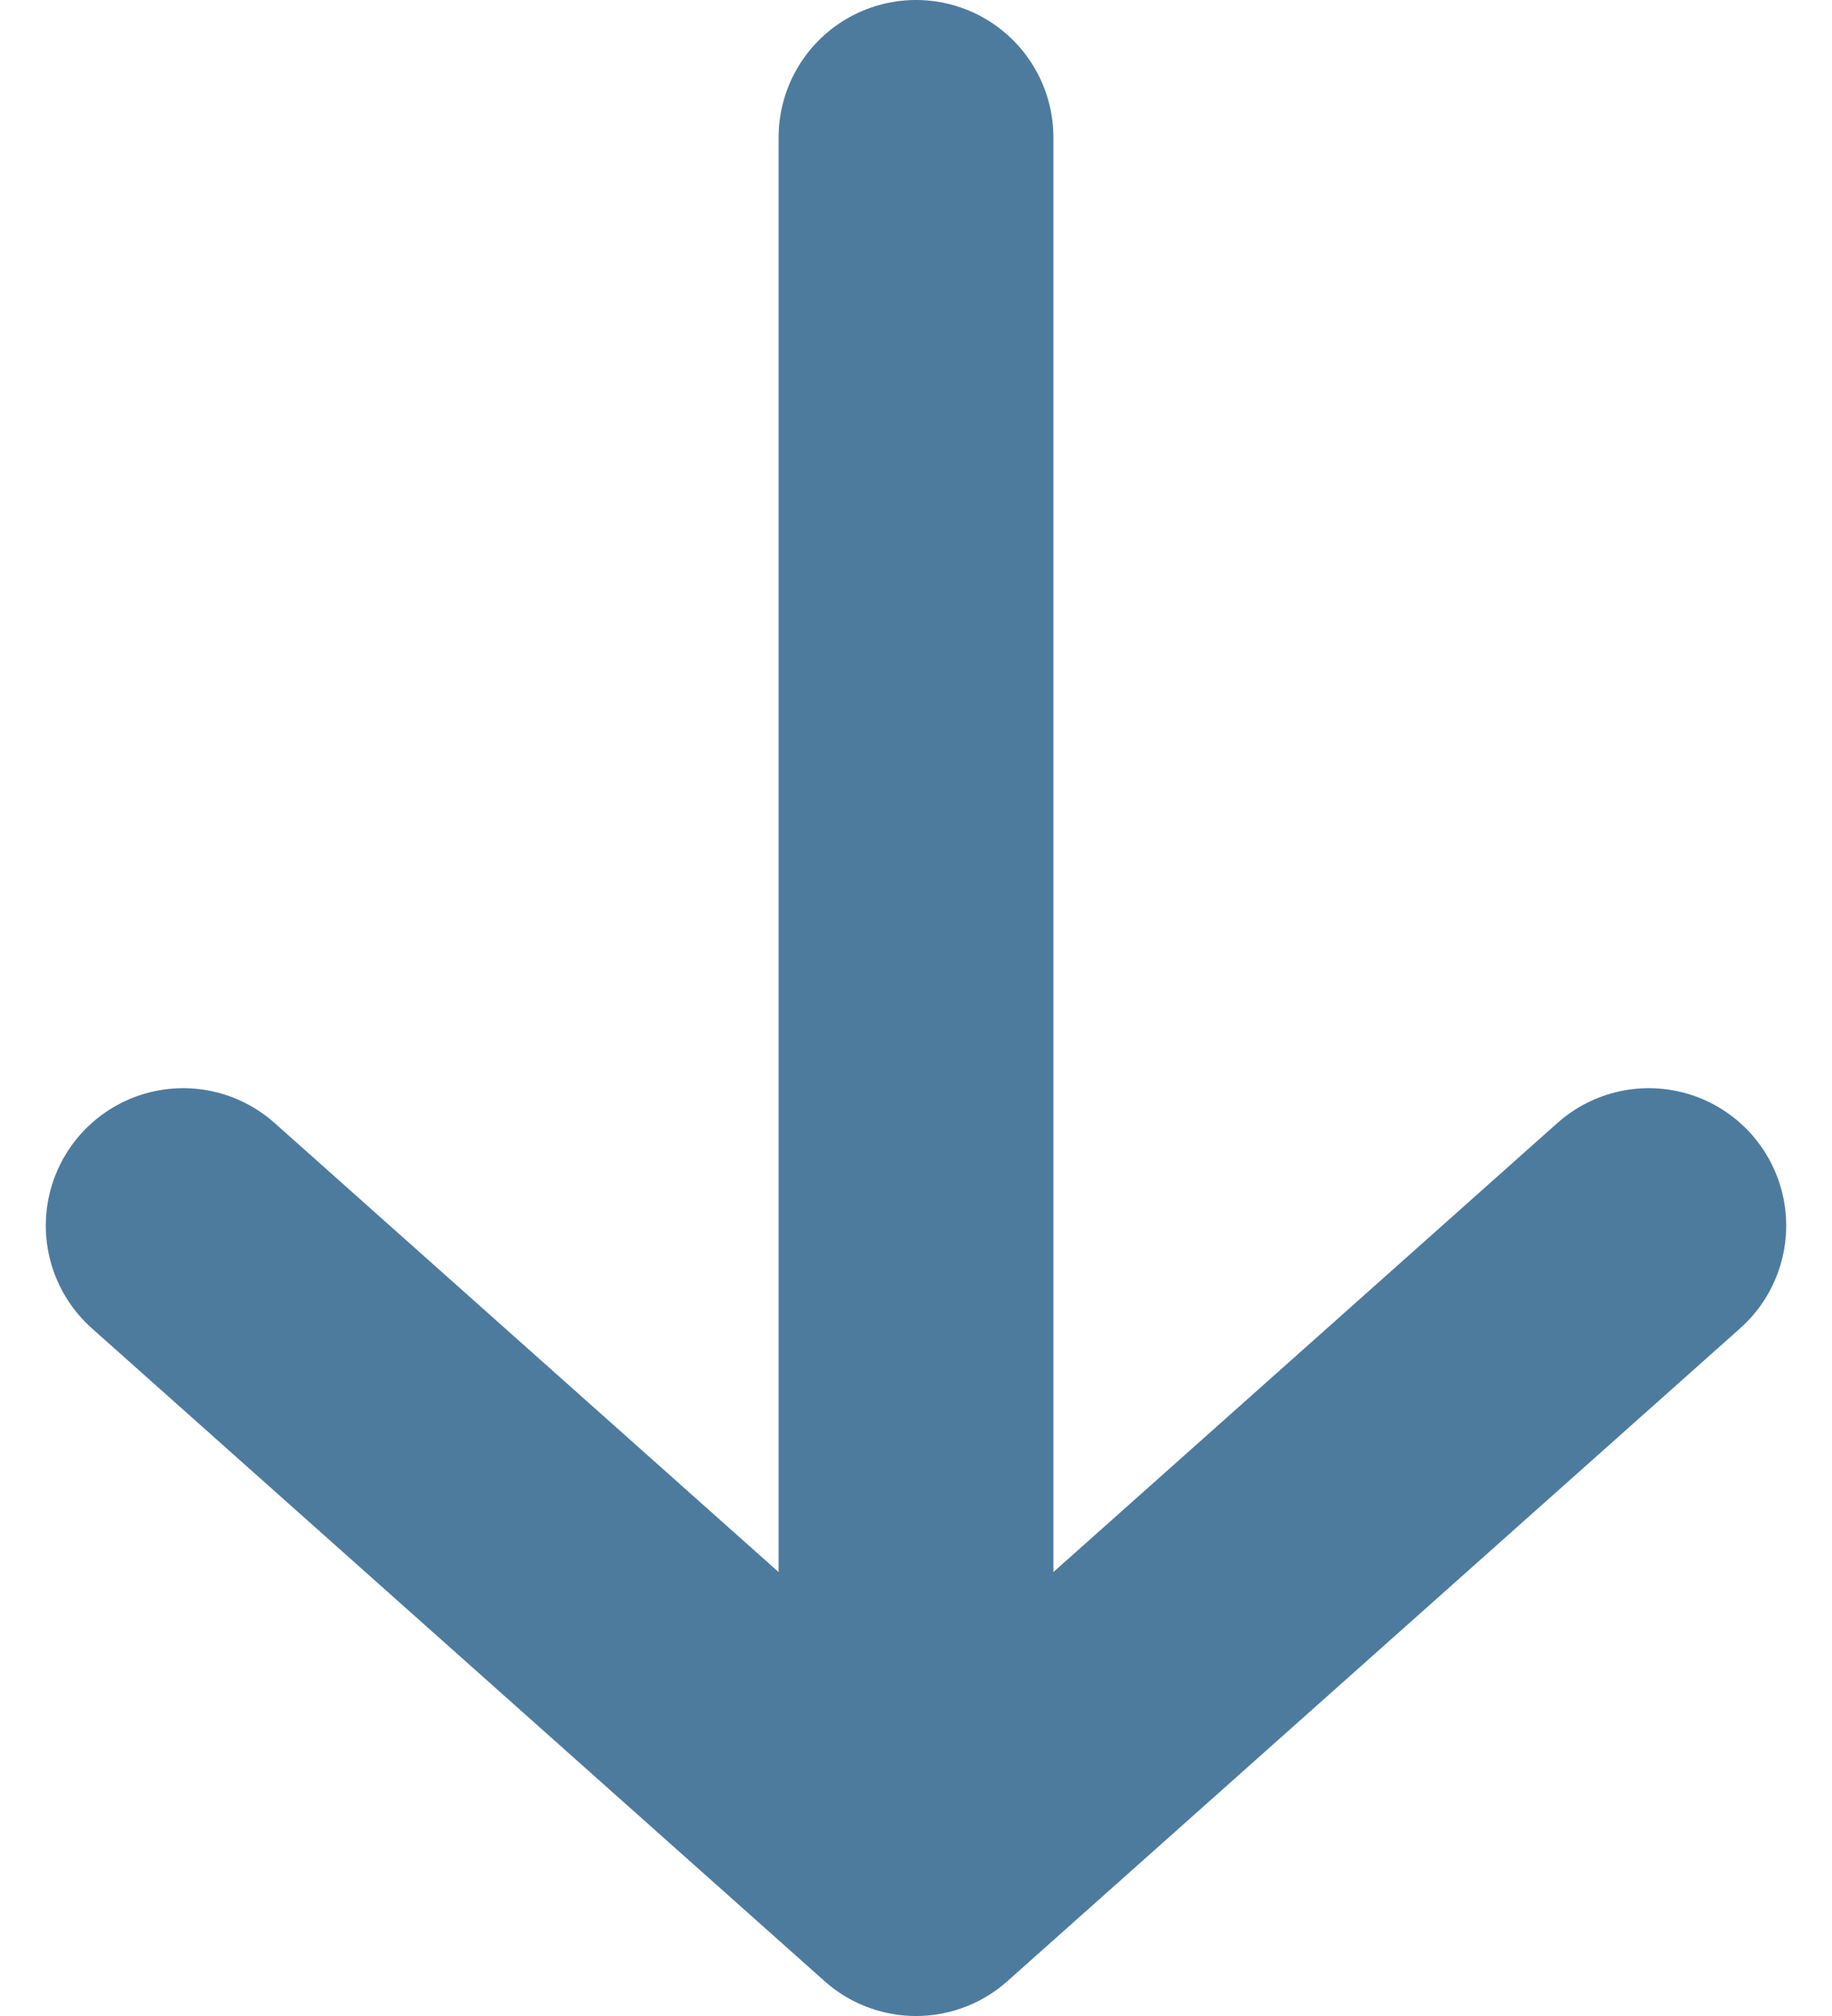 <svg width="20" height="22" viewBox="0 0 20 22" fill="none" xmlns="http://www.w3.org/2000/svg">
<path d="M10 1.5V20.5M10 20.5L18 13.375M10 20.5L2 13.375" stroke="#4D7B9E" stroke-width="3" stroke-linecap="round" stroke-linejoin="round"/>
</svg>
